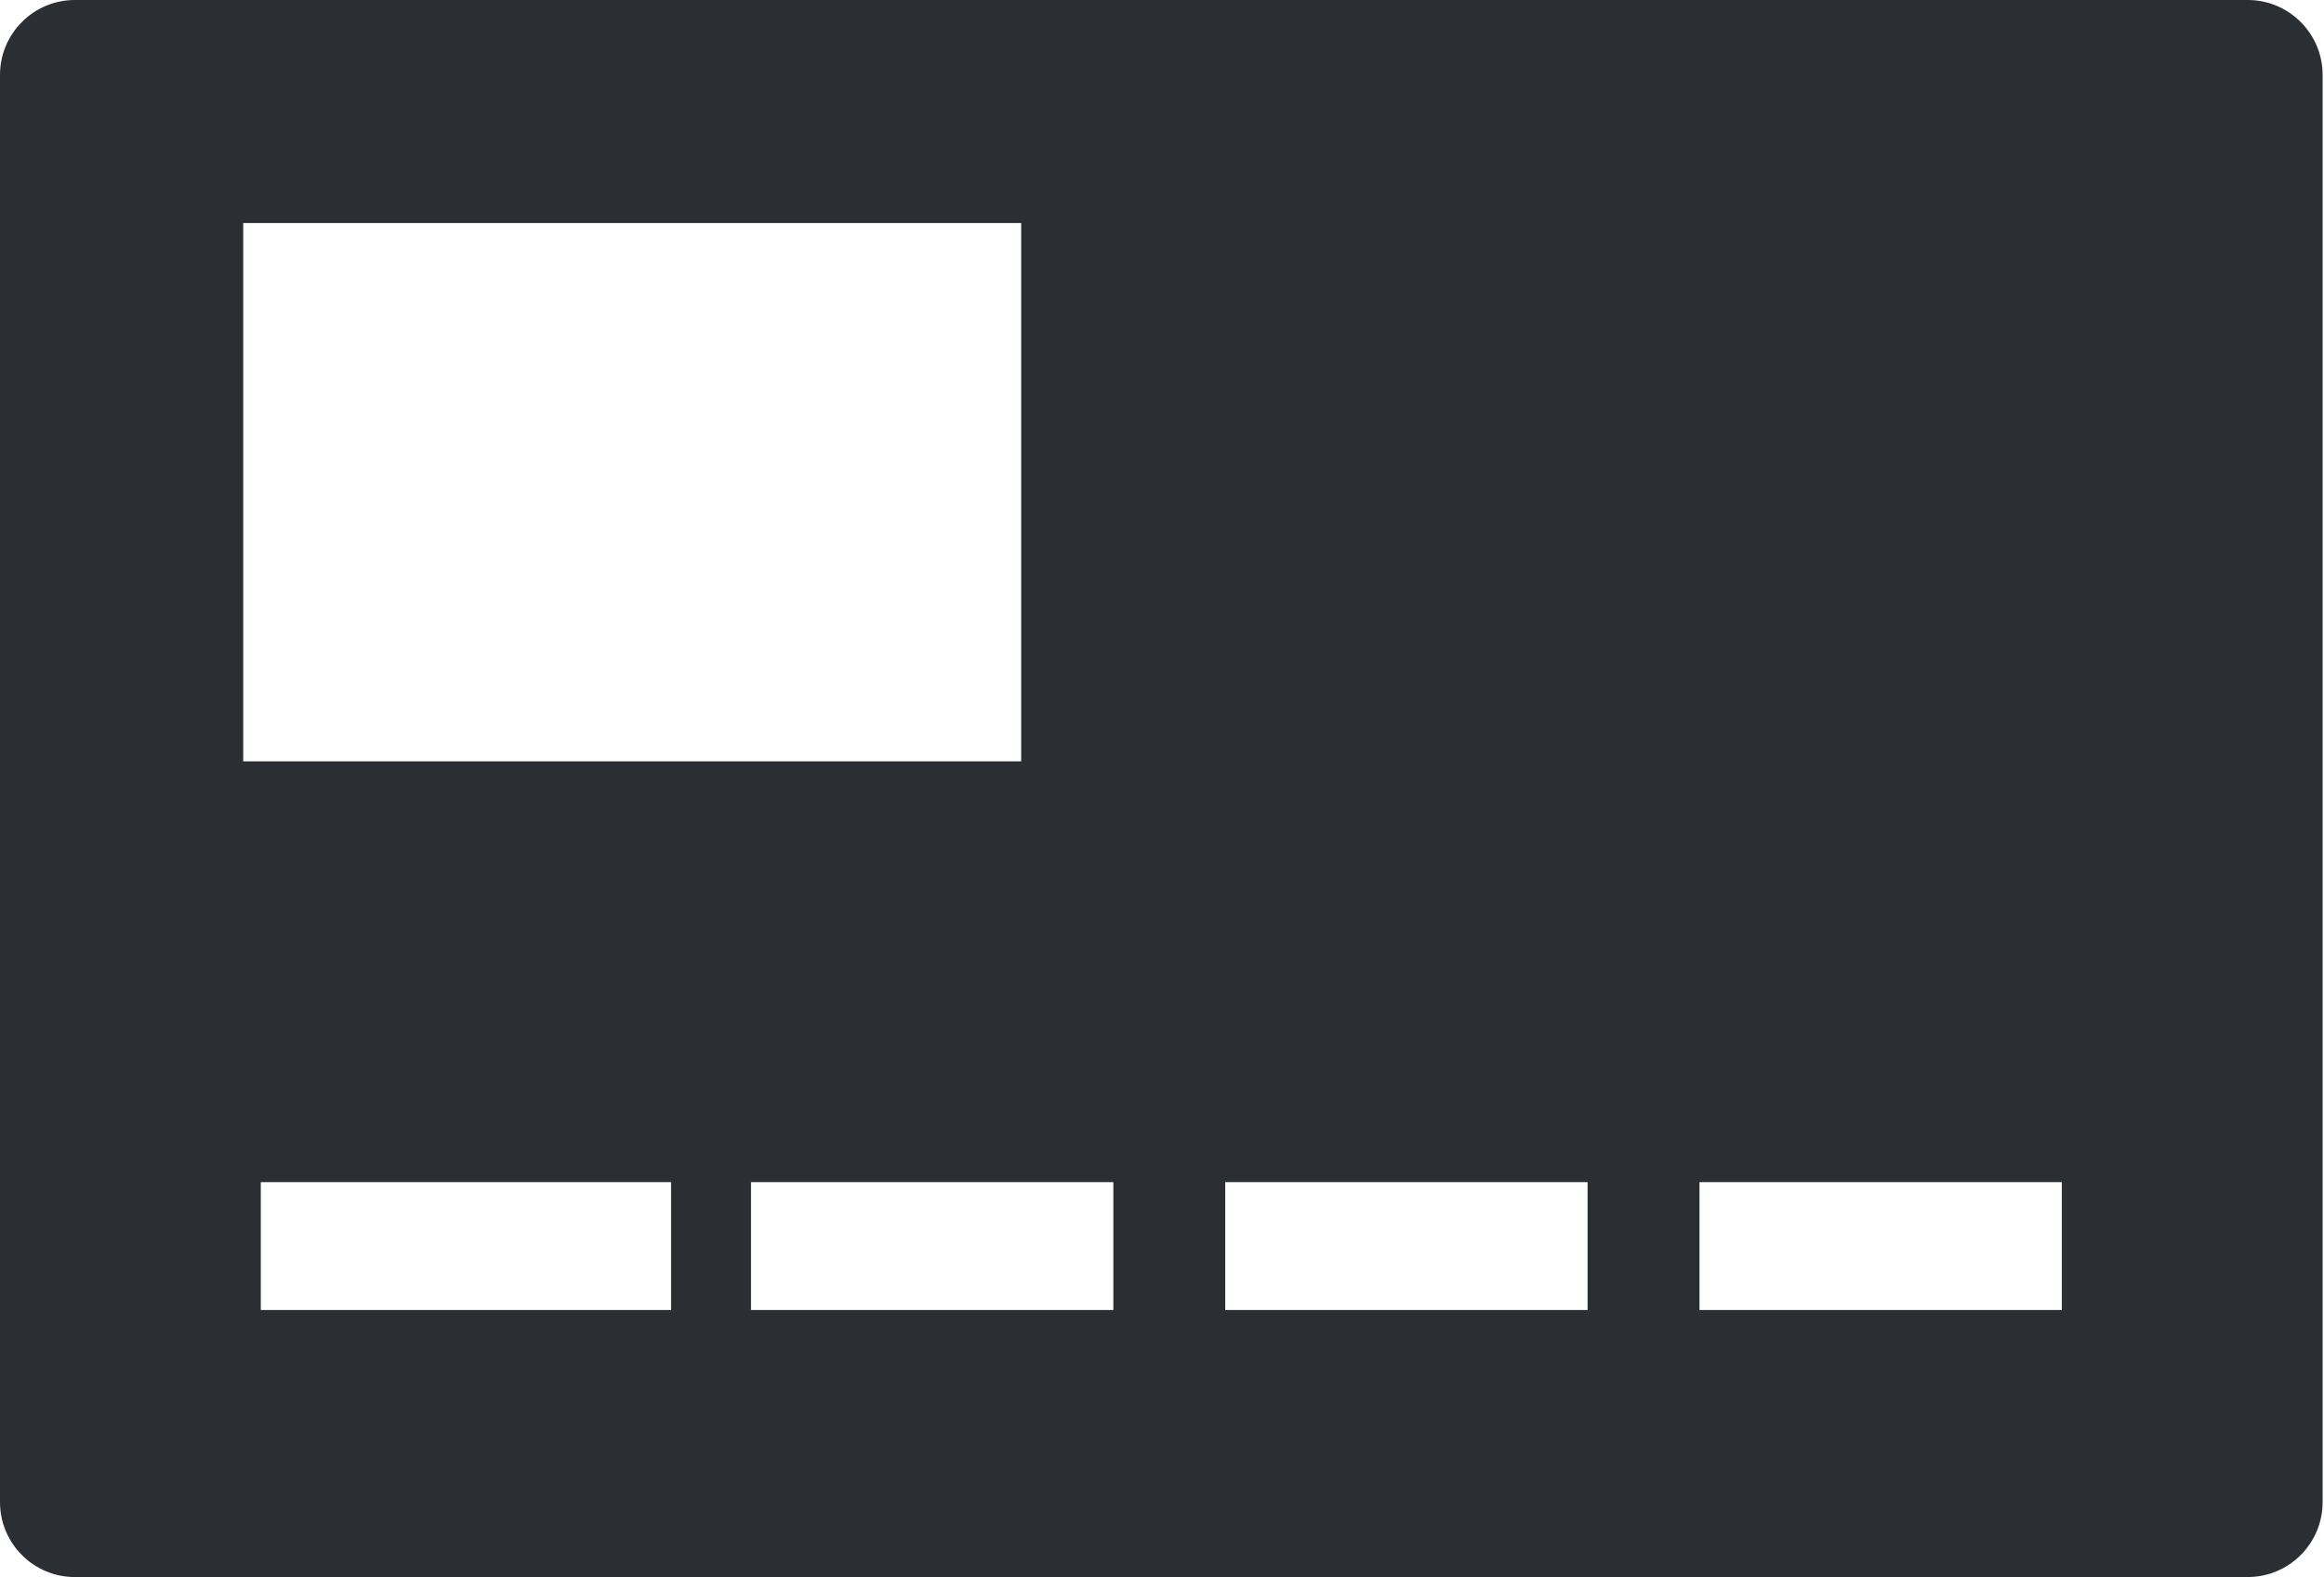 <svg width="227" height="154" viewBox="0 0 227 154" fill="none" xmlns="http://www.w3.org/2000/svg">
<path fill-rule="evenodd" clip-rule="evenodd" d="M7.3 0H219.561C223.583 0 226.864 3.284 226.864 7.303V146.697C226.864 150.719 223.583 154 219.561 154H7.3C3.281 154 0 150.719 0 146.697V7.303C0 3.284 3.281 0 7.3 0ZM25.471 115.435H65.549V127.927H25.471V115.435ZM165.999 115.435H201.39V127.927H165.999V115.435ZM119.677 115.435H155.069V127.927H119.677V115.435ZM73.356 115.435H108.748V127.927H73.356V115.435ZM23.756 21.779H99.747V74.347H23.756V21.779Z" fill="#2B2E32"/>
</svg>
